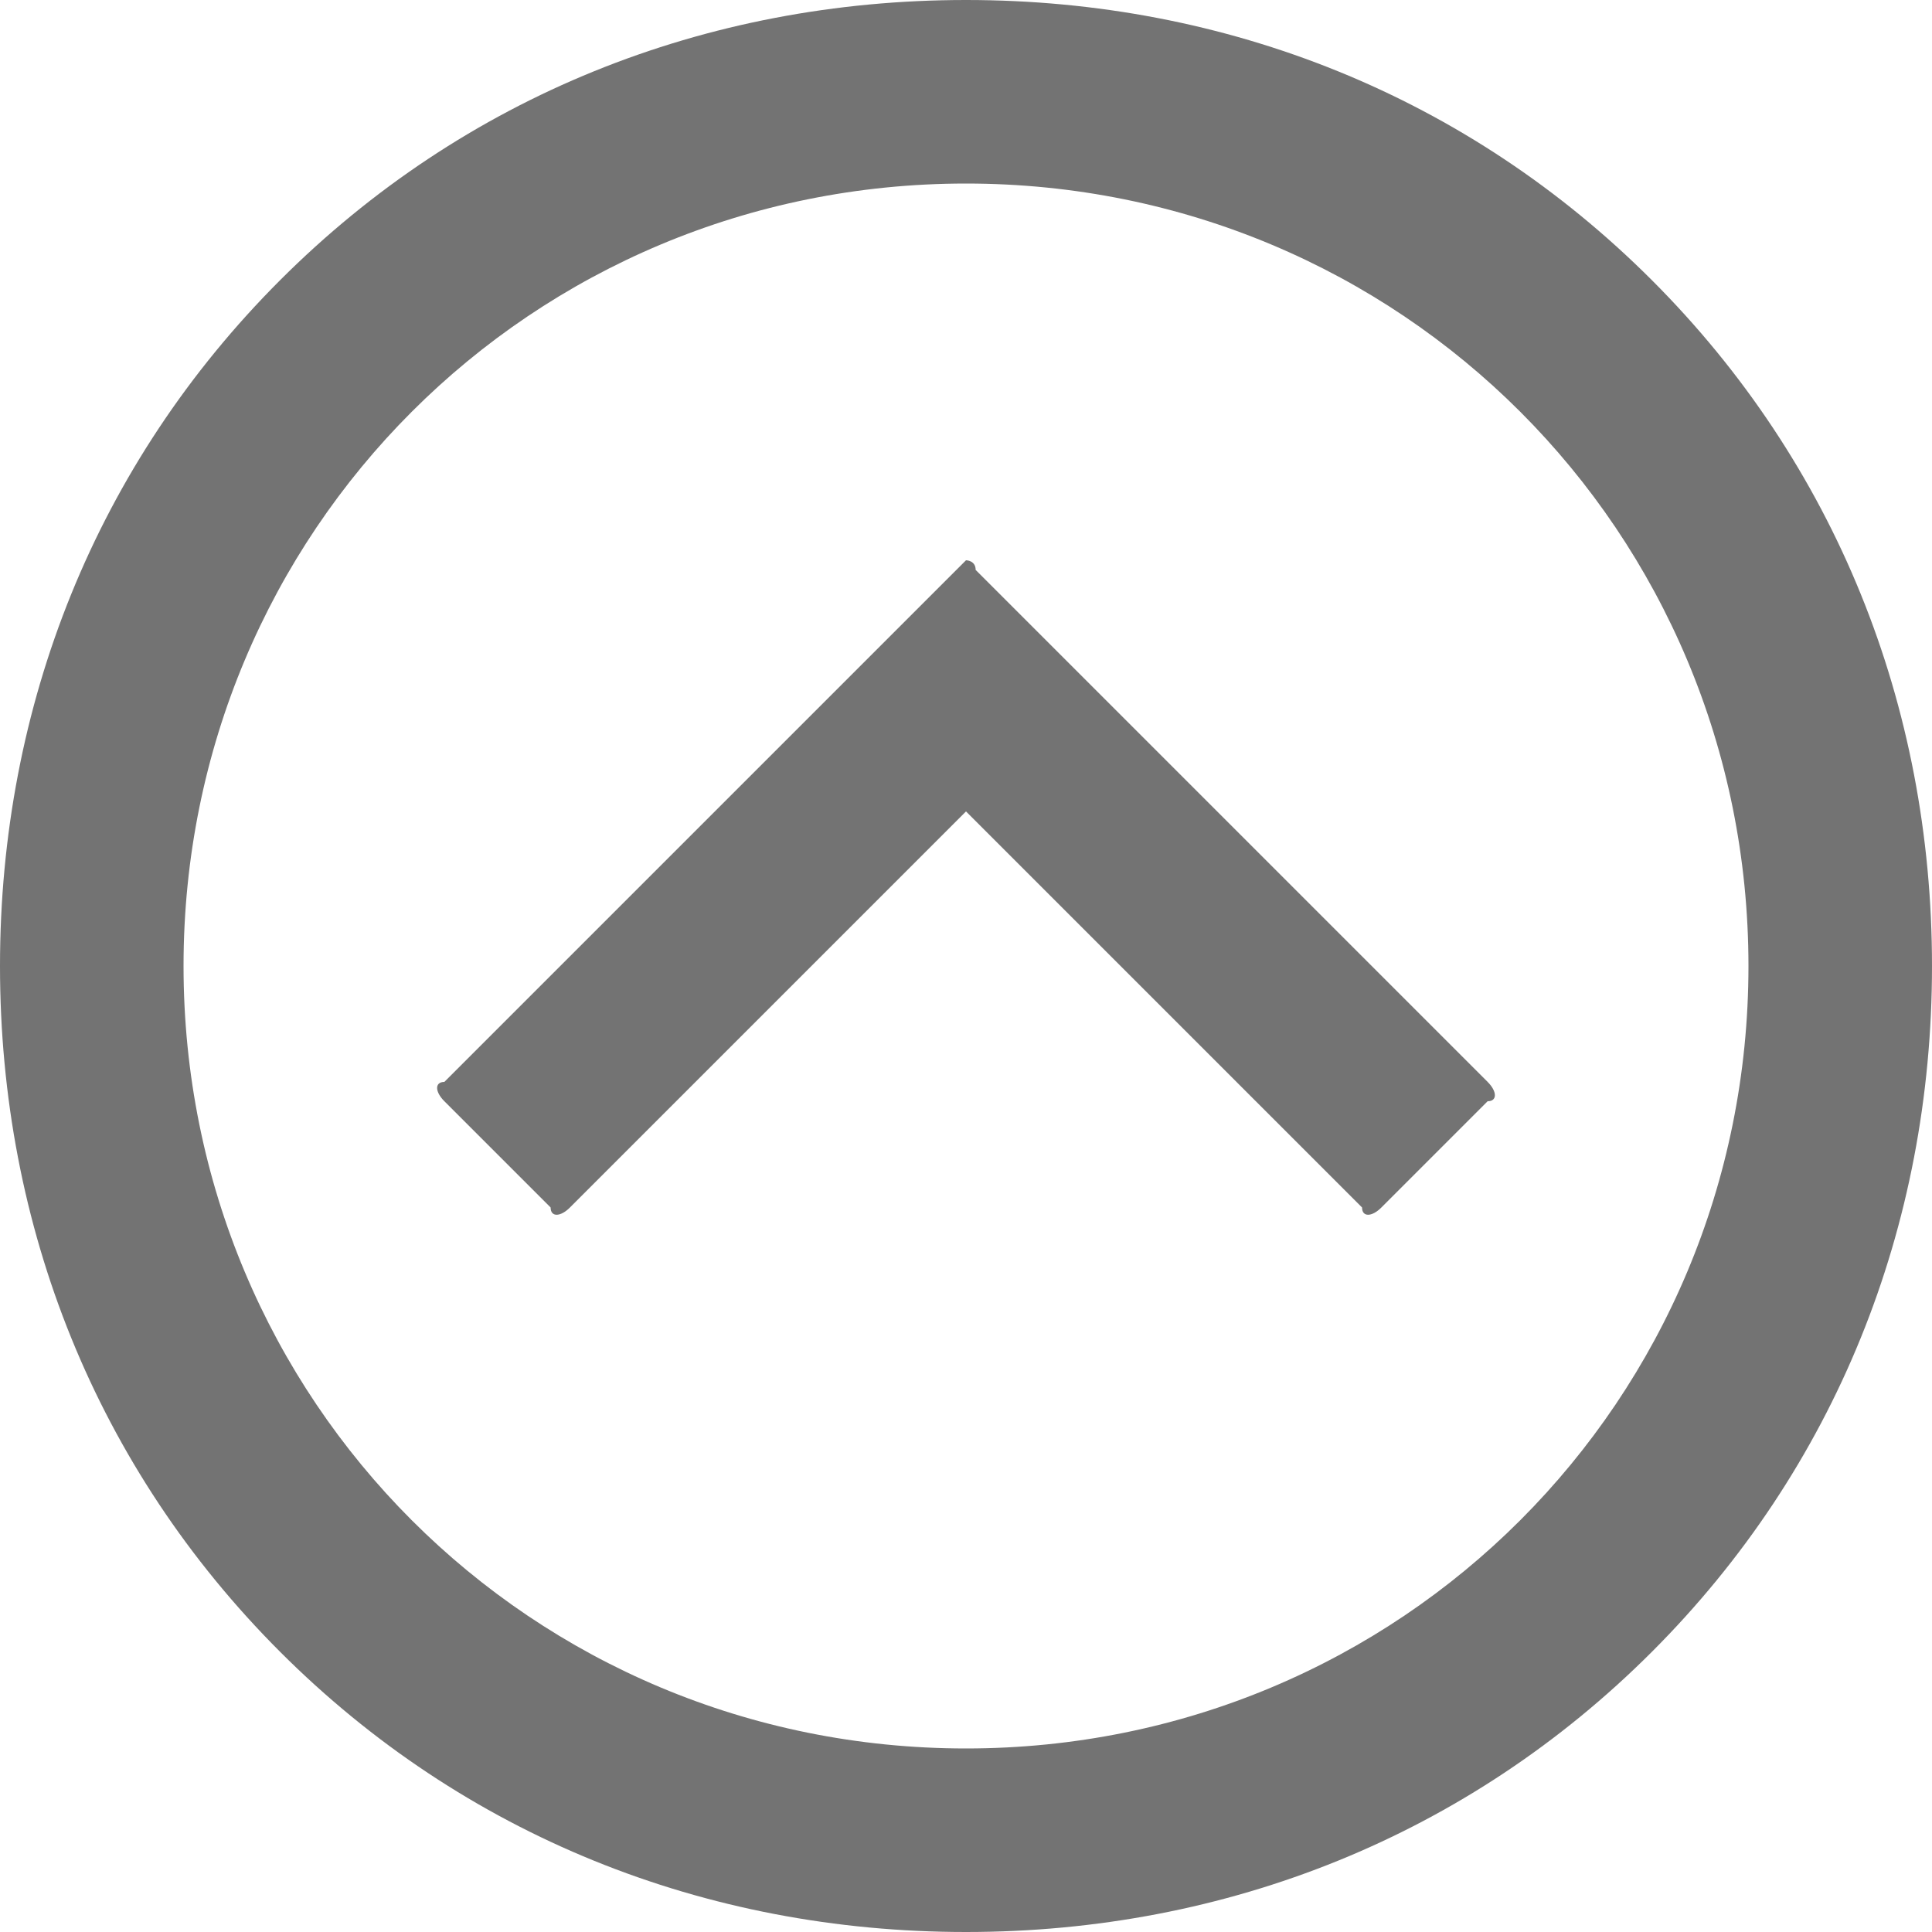 <svg width="18" height="18" viewBox="0 0 18 18" fill="none" xmlns="http://www.w3.org/2000/svg">
<path d="M12.87 11.25C12.78 11.34 12.69 11.34 12.69 11.25L9 7.56L5.31 11.25C5.22 11.34 5.13 11.34 5.13 11.25L4.14 10.26C4.05 10.17 4.05 10.08 4.14 10.08L8.91 5.31L9 5.22C9 5.22 9.09 5.22 9.09 5.31L13.86 10.08C13.95 10.17 13.95 10.26 13.86 10.26L12.87 11.25Z" fill="#737373"/>
<path d="M18 9C18 6.57 17.1 4.32 15.39 2.61C13.68 0.9 11.43 0 9 0C6.57 0 4.32 0.9 2.61 2.61C0.9 4.32 0 6.57 0 9C0 11.43 0.9 13.68 2.61 15.39C4.32 17.1 6.57 18 9 18C11.43 18 13.68 17.1 15.39 15.39C17.1 13.68 18 11.43 18 9ZM9 16.29C4.95 16.29 1.71 13.05 1.71 9C1.71 4.95 4.95 1.71 9 1.71C13.05 1.71 16.29 4.95 16.29 9C16.29 13.05 13.05 16.29 9 16.29Z" fill="#737373"/>
</svg>

